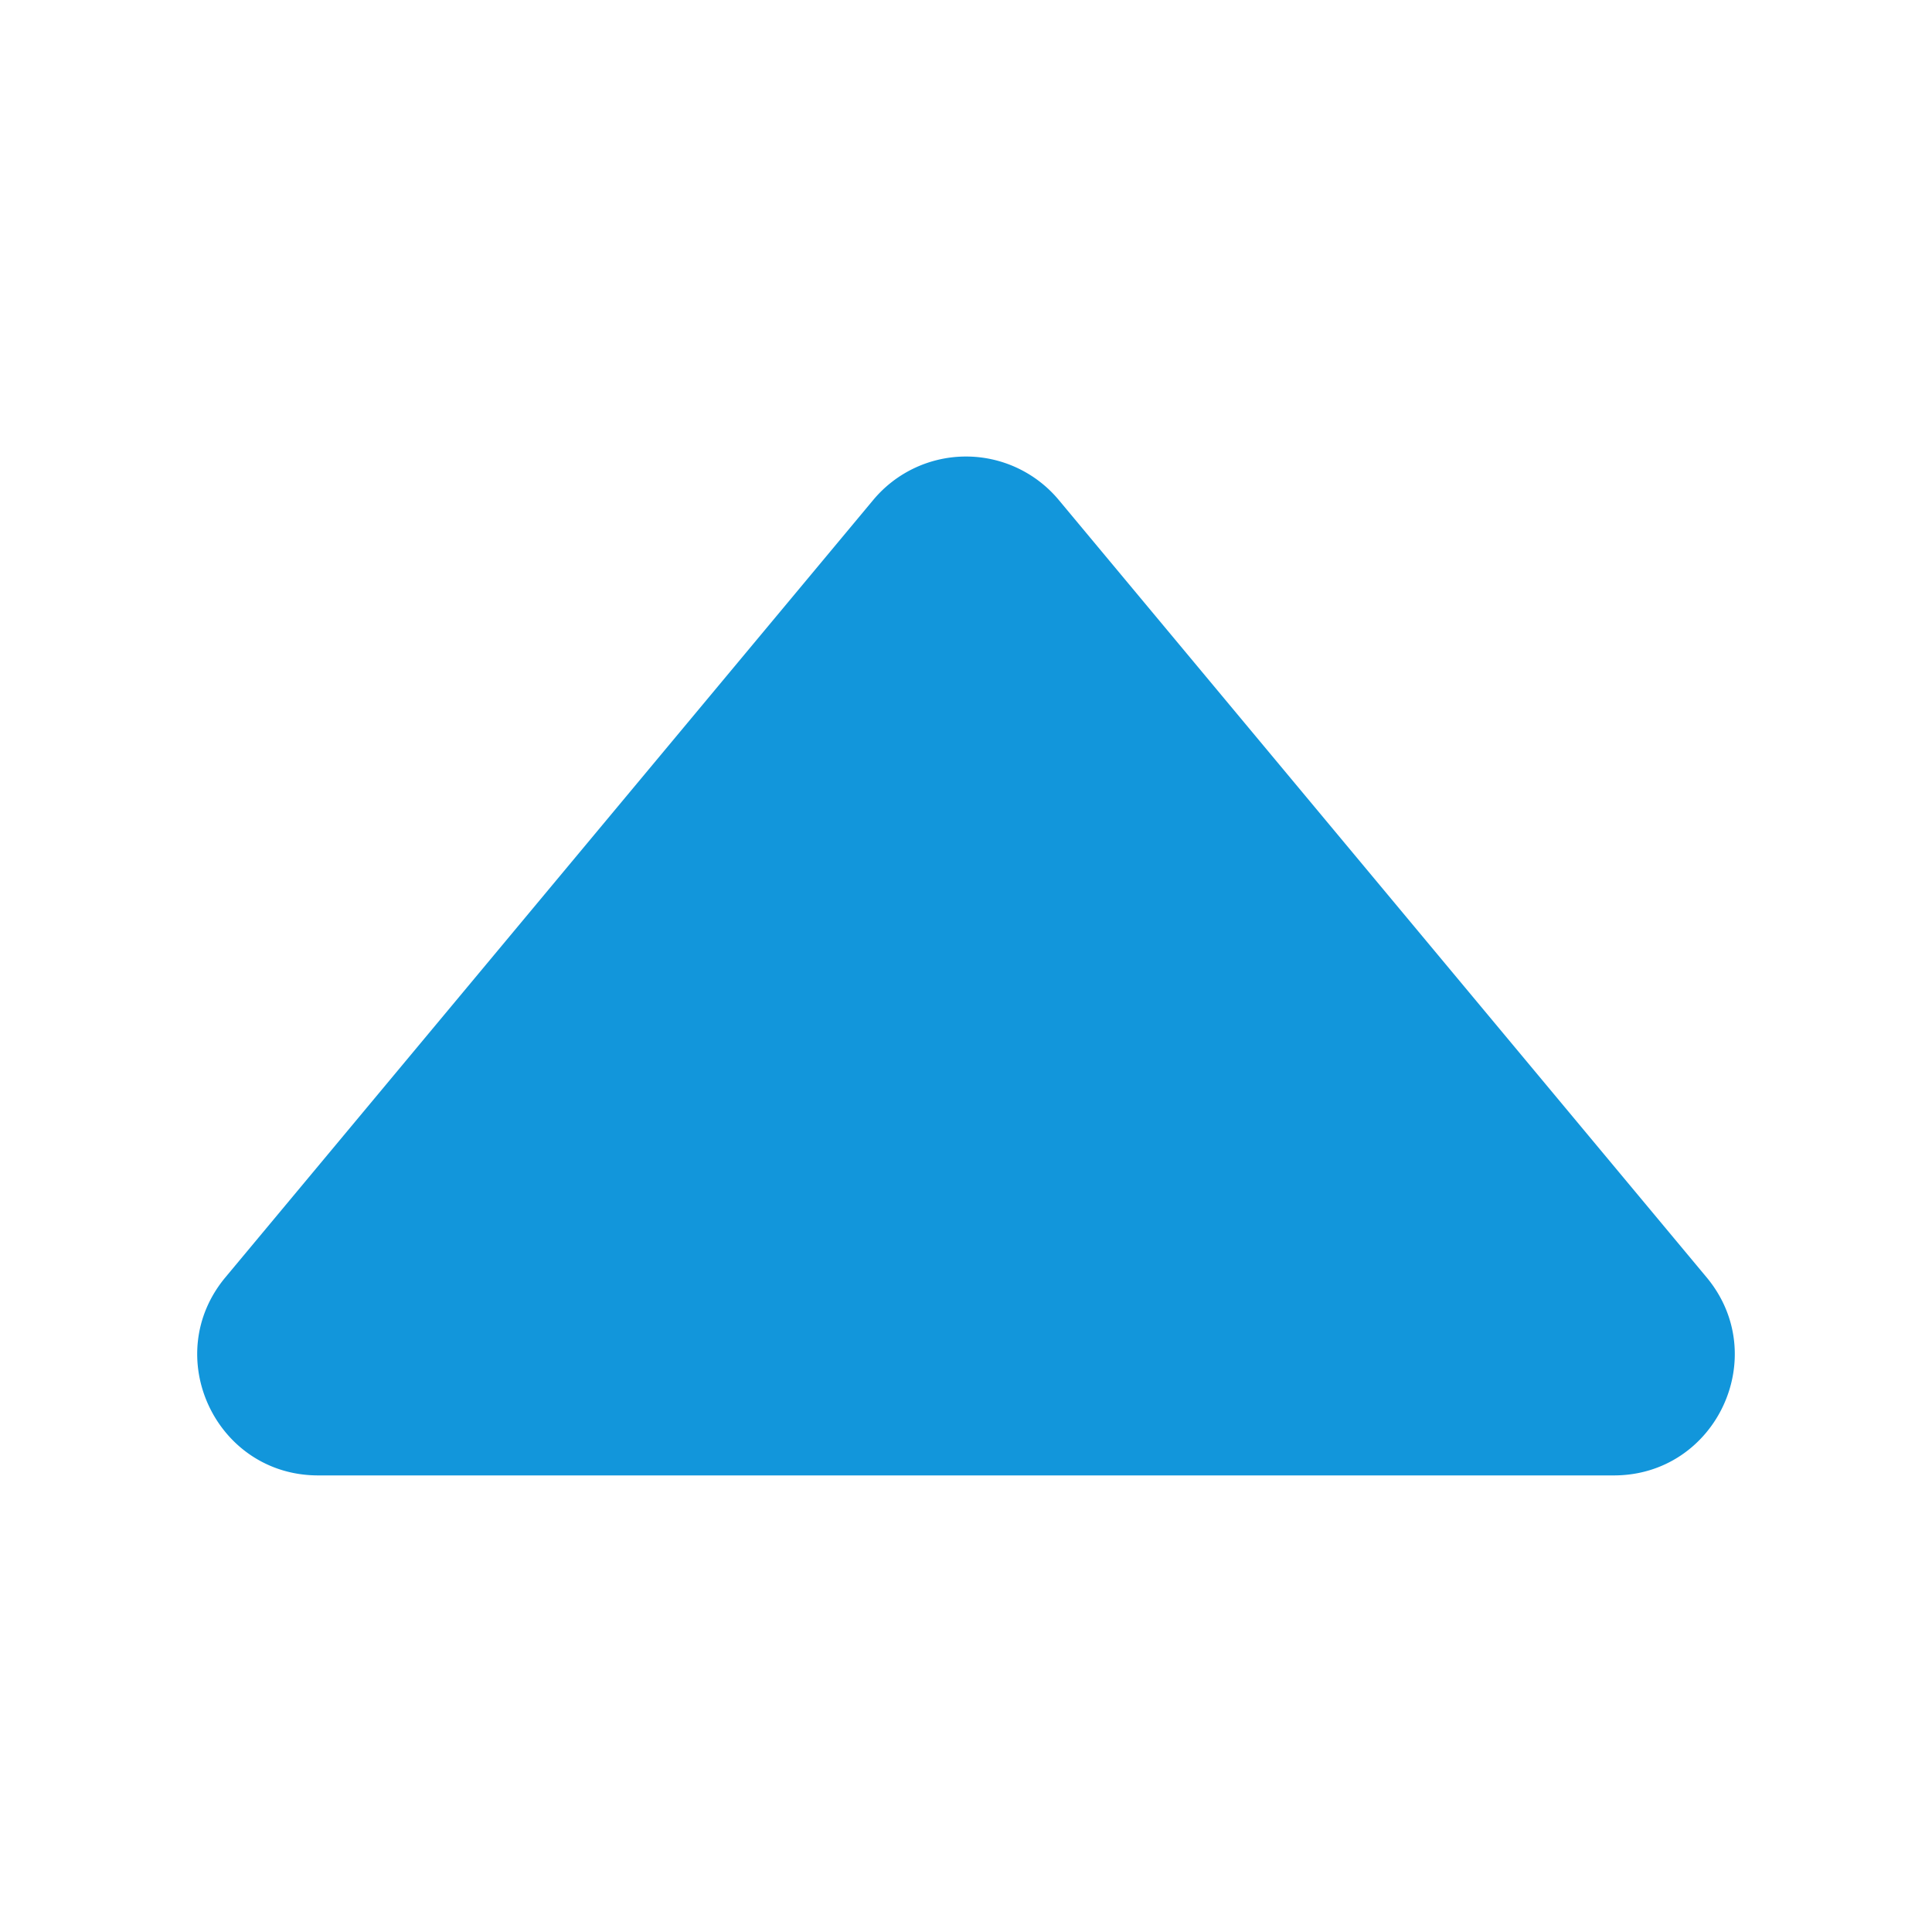 <?xml version="1.0" standalone="no"?><!DOCTYPE svg PUBLIC "-//W3C//DTD SVG 1.1//EN" "http://www.w3.org/Graphics/SVG/1.1/DTD/svg11.dtd"><svg t="1606048866883" class="icon" viewBox="0 0 1024 1024" version="1.1" xmlns="http://www.w3.org/2000/svg" p-id="3389" xmlns:xlink="http://www.w3.org/1999/xlink" width="200" height="200"><defs><style type="text/css"></style></defs><path d="M462.83 265L119.48 677c-34.74 41.69-5.1 105 49.16 105h686.72c54.26 0 83.9-63.28 49.16-105L561.17 265a64 64 0 0 0-98.34 0z" p-id="3390" fill="#1296db"></path></svg>